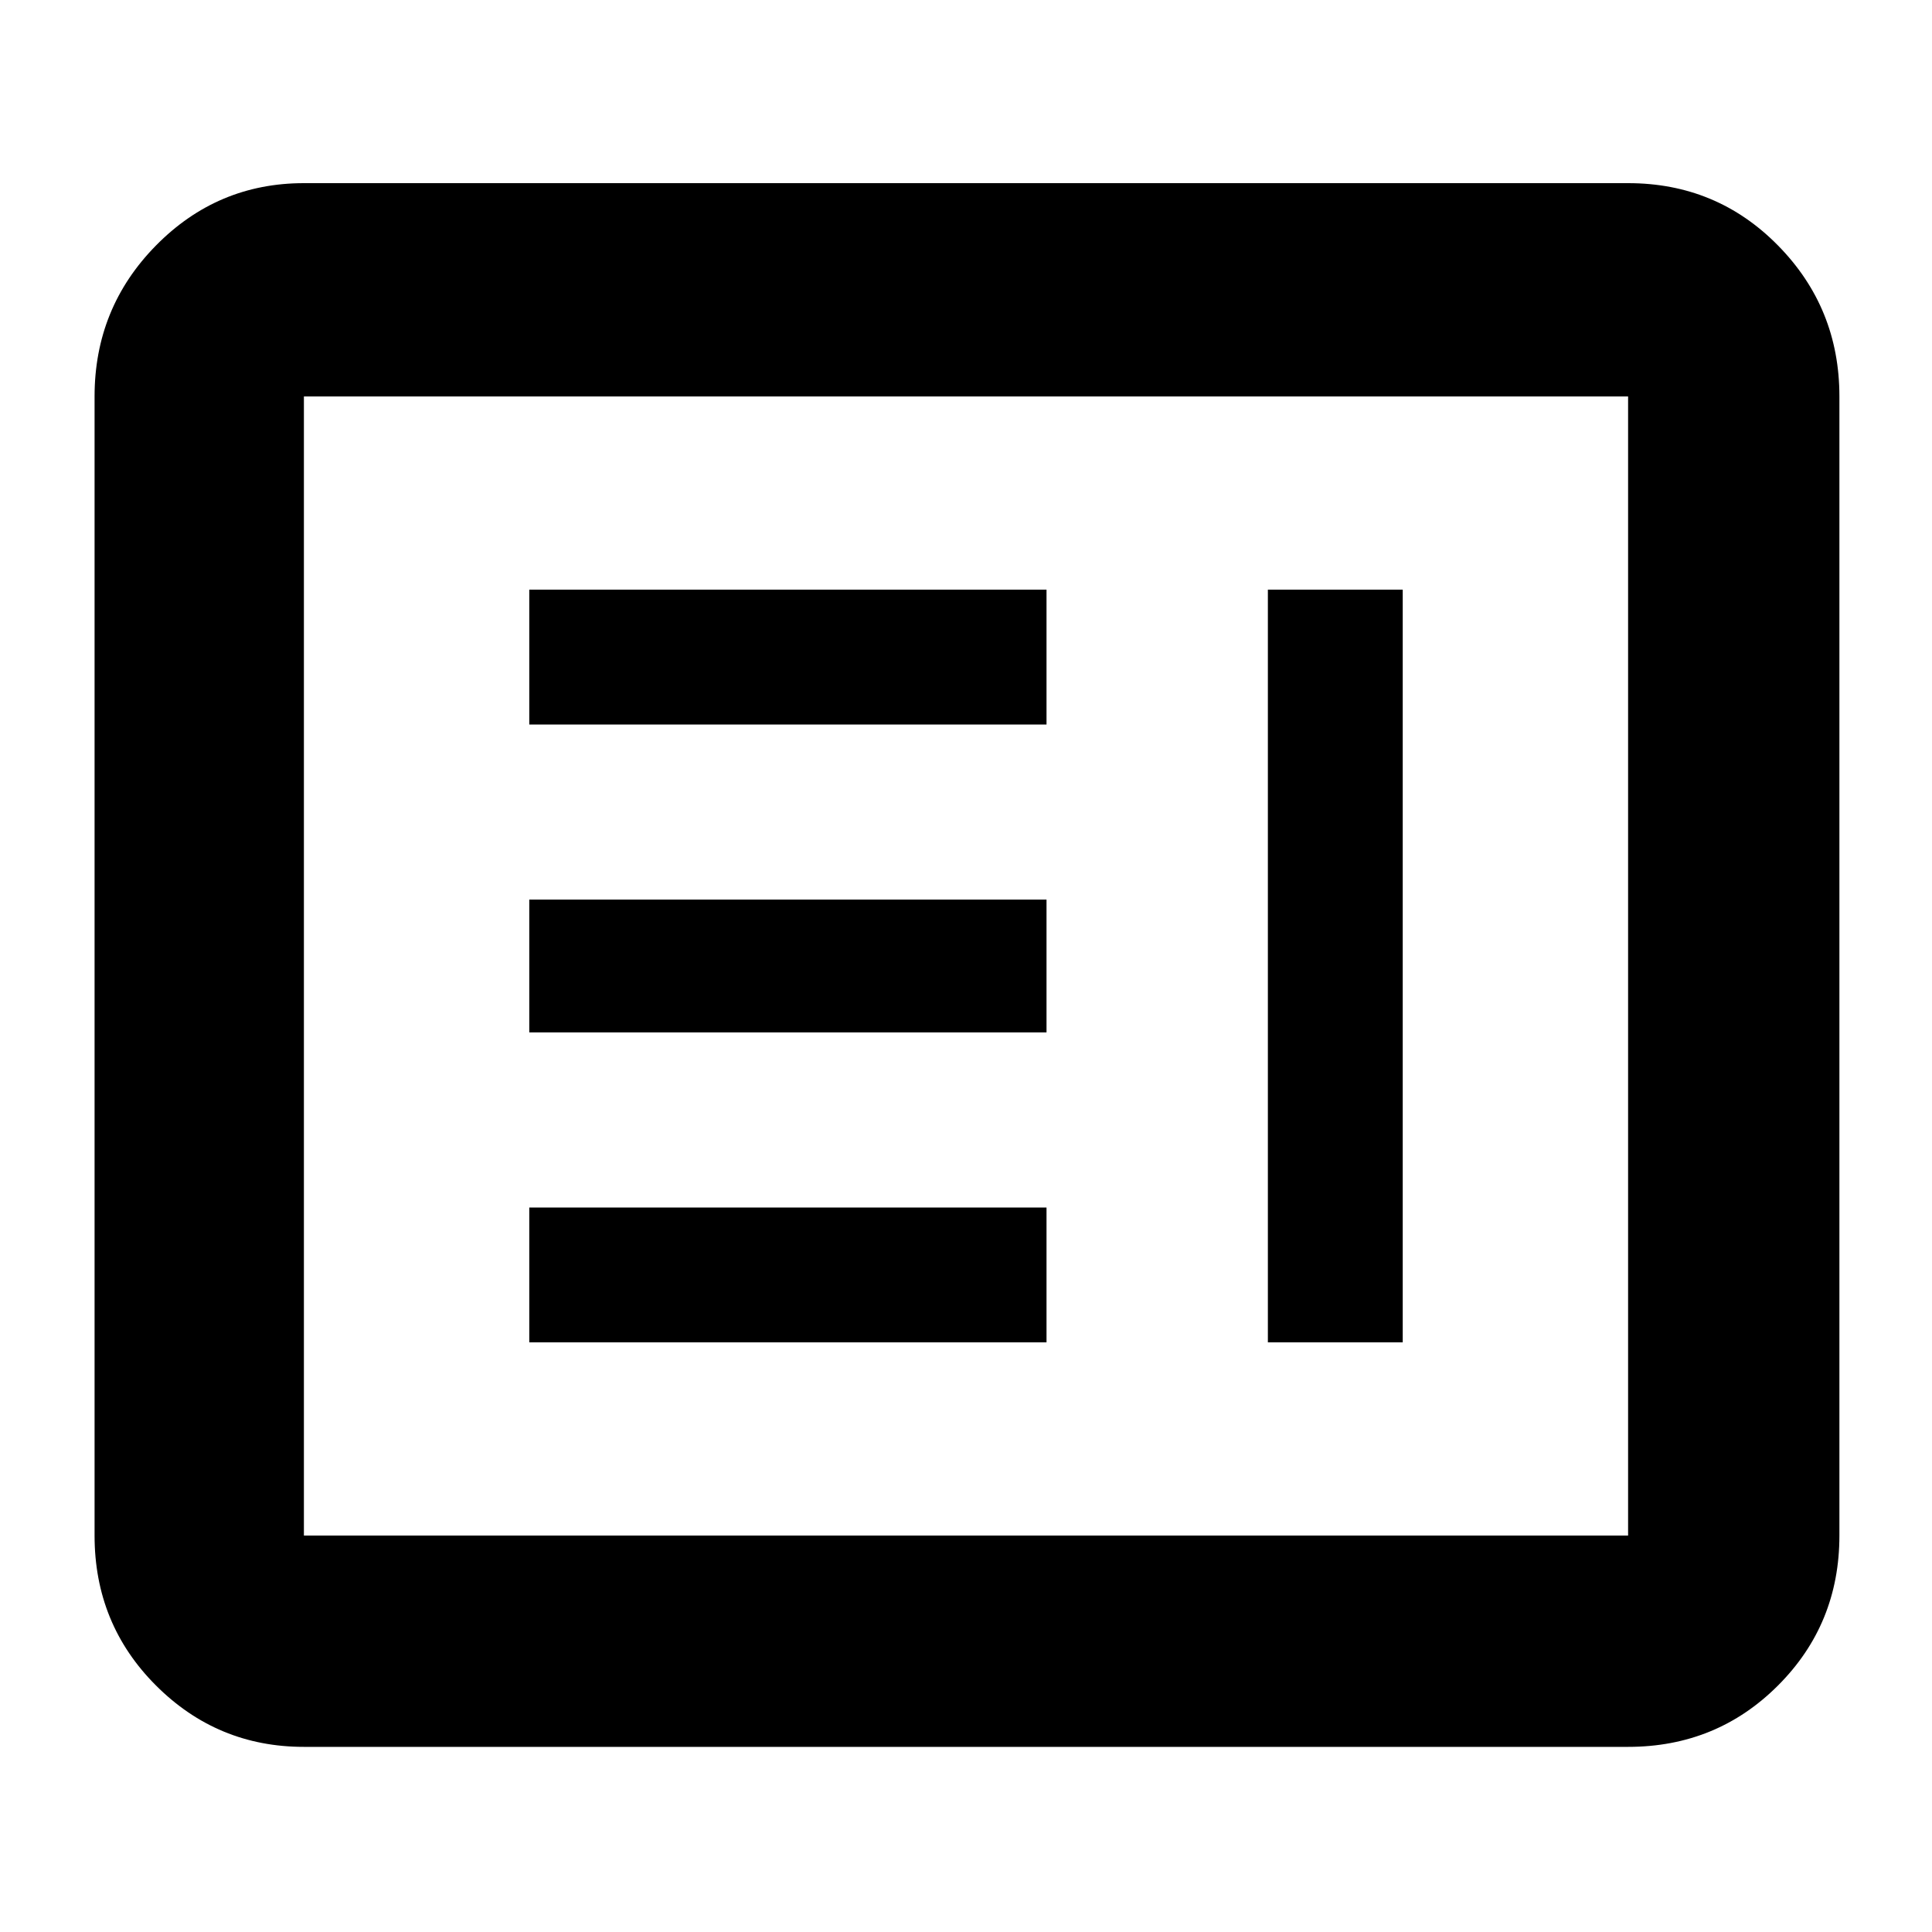 <svg xmlns="http://www.w3.org/2000/svg" height="40" width="40"><path d="M10.958 27.792h10.709V25H10.958Zm15.292 0h2.792V12.208H26.25Zm-15.292-6.417h10.709v-2.75H10.958Zm0-6.375h10.709v-2.792H10.958ZM6.292 36.167q-1.792 0-3.063-1.271-1.271-1.271-1.271-3.104V8.208q0-1.833 1.271-3.125Q4.5 3.792 6.292 3.792h27.416q1.834 0 3.104 1.291 1.271 1.292 1.271 3.125v23.584q0 1.833-1.271 3.104-1.27 1.271-3.104 1.271Zm0-4.375h27.416V8.208H6.292v23.584Zm0 0V8.208v23.584Z"/></svg>